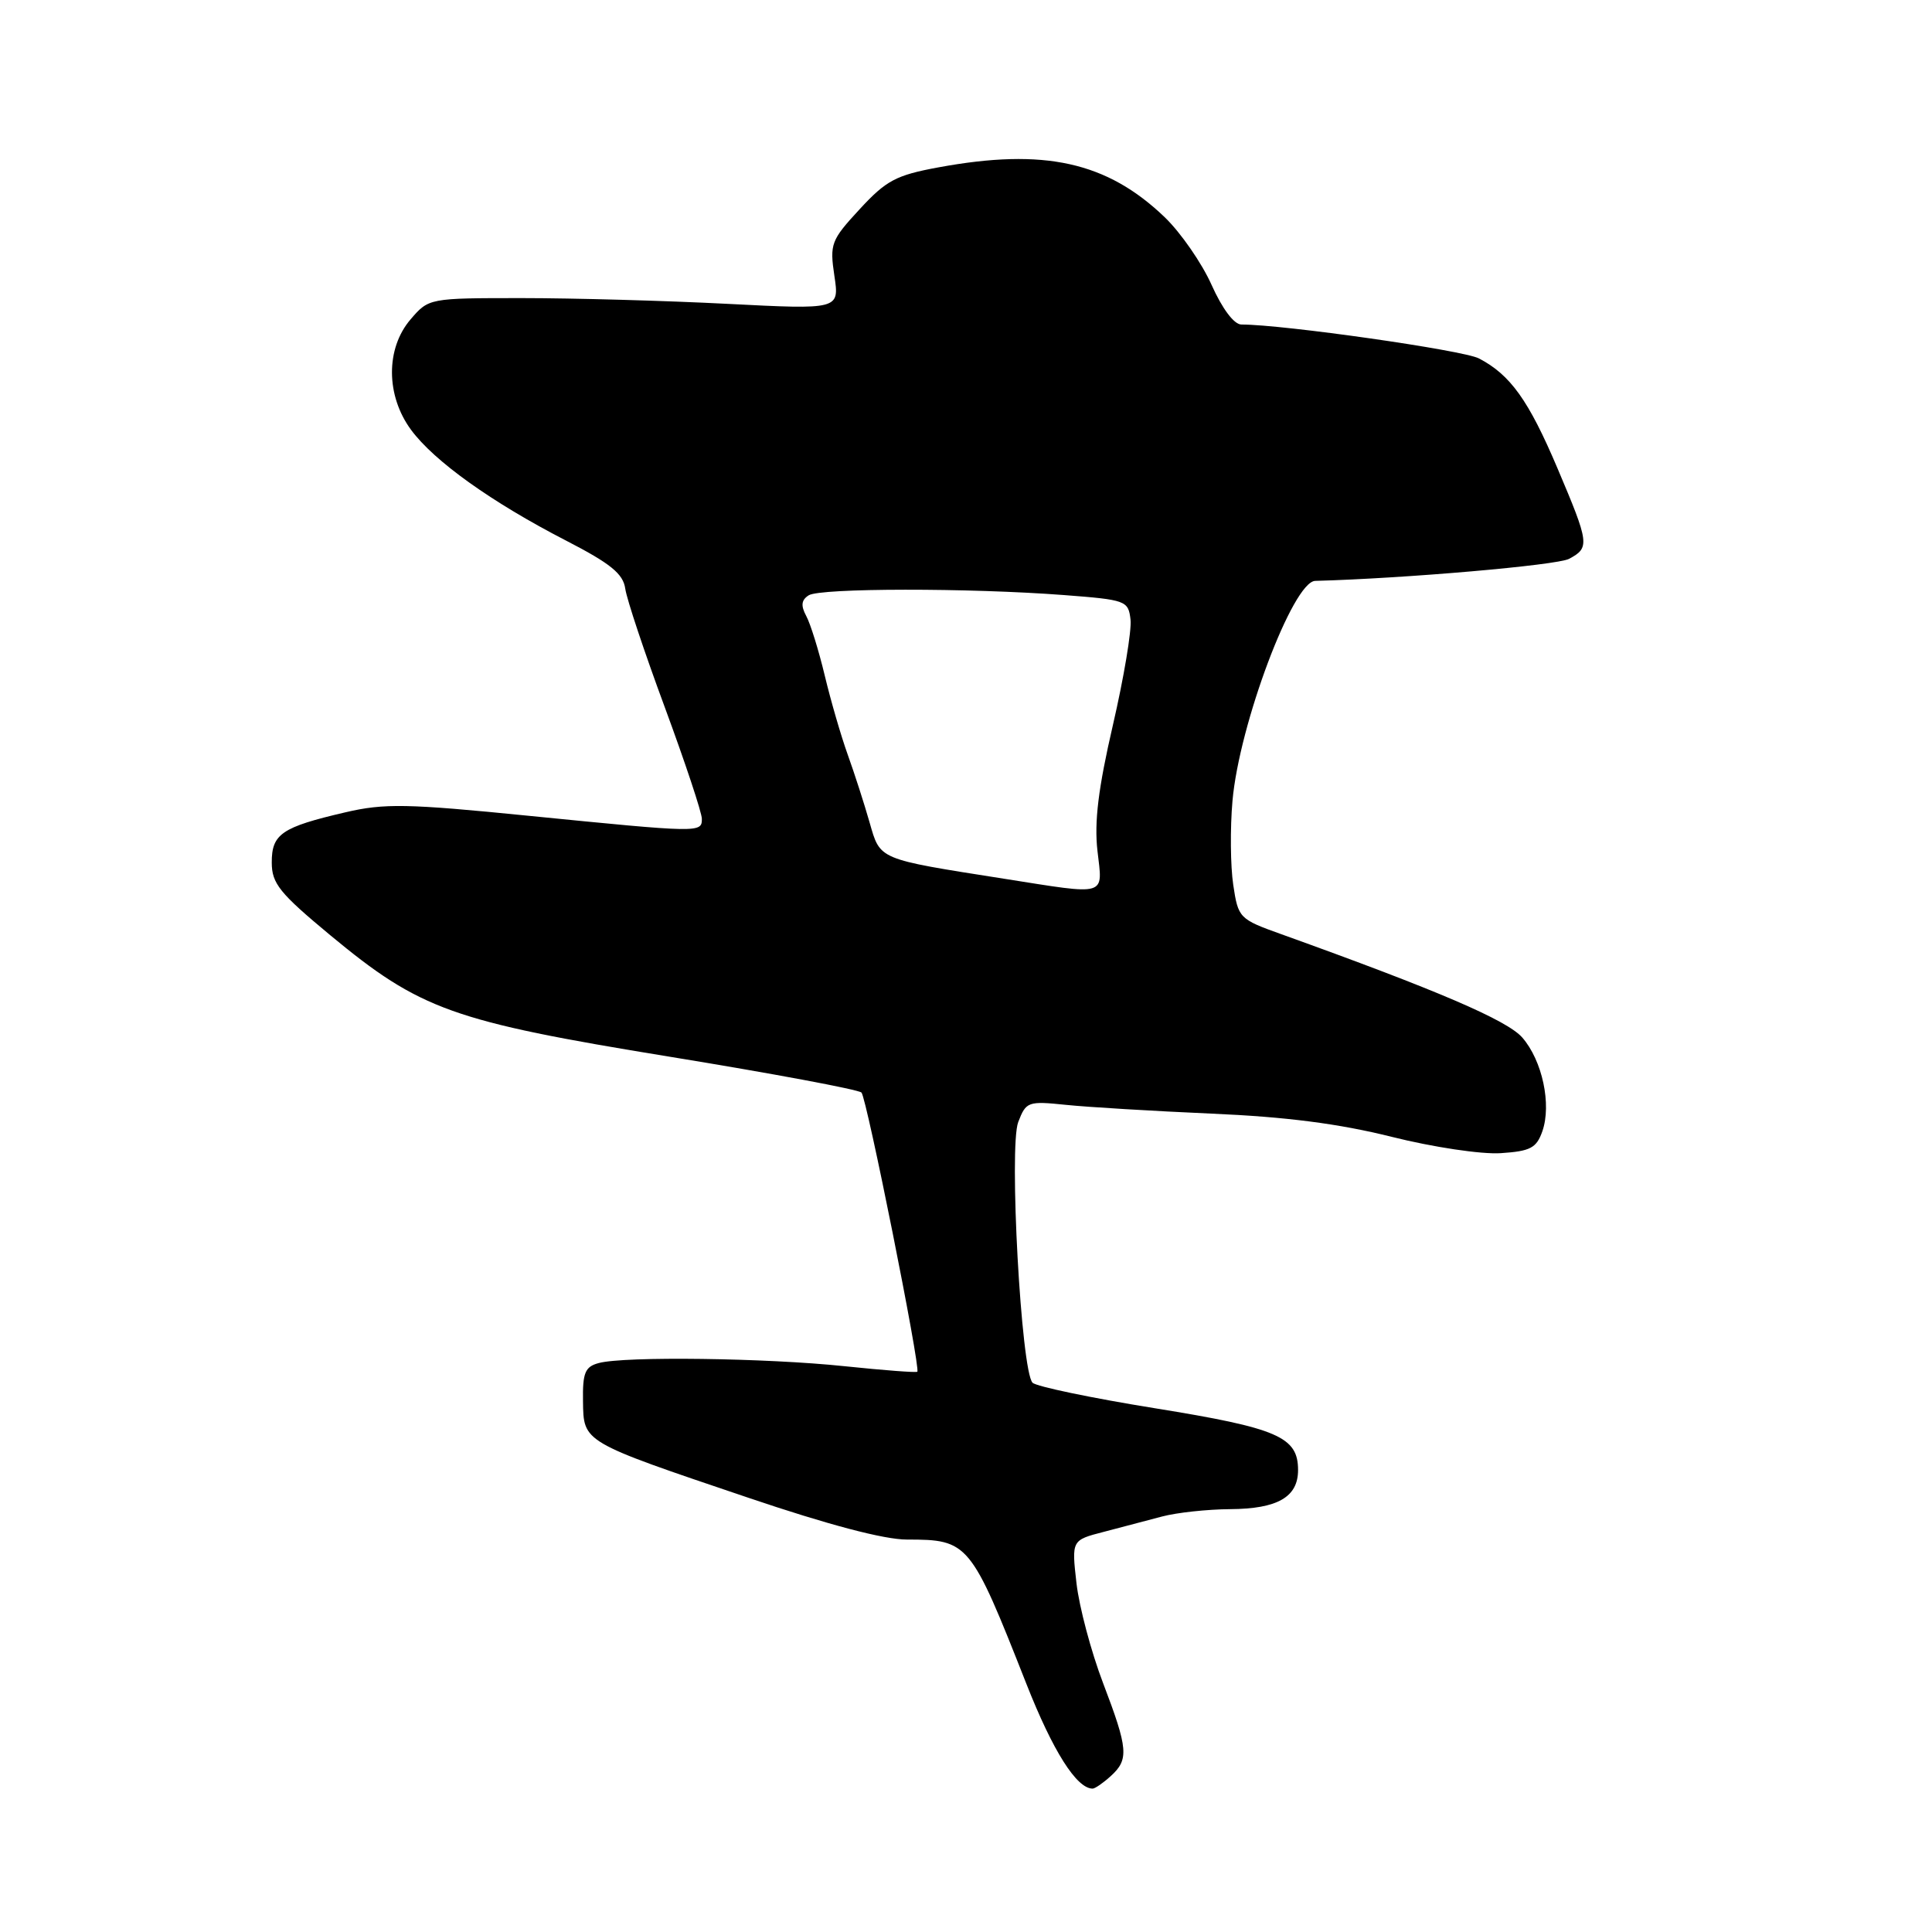 <?xml version="1.0" encoding="UTF-8" standalone="no"?>
<!DOCTYPE svg PUBLIC "-//W3C//DTD SVG 1.1//EN" "http://www.w3.org/Graphics/SVG/1.1/DTD/svg11.dtd" >
<svg xmlns="http://www.w3.org/2000/svg" xmlns:xlink="http://www.w3.org/1999/xlink" version="1.1" viewBox="0 0 256 256">
 <g >
 <path fill="currentColor"
d=" M 147.17 235.35 C 149.61 233.14 149.50 231.76 146.15 222.98 C 144.58 218.86 143.00 212.93 142.64 209.79 C 141.99 204.08 141.99 204.08 146.25 202.98 C 148.59 202.37 152.07 201.45 154.00 200.94 C 155.93 200.43 159.97 199.99 163.00 199.97 C 169.28 199.93 172.00 198.37 172.00 194.79 C 172.00 190.39 169.31 189.23 153.09 186.61 C 144.64 185.25 137.32 183.72 136.82 183.22 C 135.31 181.71 133.67 151.95 134.92 148.68 C 135.96 145.97 136.21 145.88 141.25 146.40 C 144.14 146.70 152.80 147.22 160.50 147.56 C 170.35 147.98 177.42 148.89 184.38 150.63 C 189.89 152.01 196.29 152.97 198.86 152.80 C 202.79 152.54 203.59 152.12 204.37 149.90 C 205.61 146.35 204.37 140.53 201.71 137.48 C 199.70 135.18 190.47 131.22 169.79 123.79 C 164.20 121.79 164.07 121.65 163.41 117.24 C 163.04 114.76 162.99 109.75 163.31 106.12 C 164.20 95.98 171.32 77.05 174.27 76.97 C 186.17 76.65 206.31 74.90 207.91 74.05 C 210.68 72.57 210.60 72.01 206.37 62.04 C 202.55 53.04 200.13 49.66 195.96 47.49 C 193.86 46.40 170.05 43.00 164.49 43.00 C 163.52 43.00 161.96 40.92 160.54 37.75 C 159.25 34.86 156.46 30.84 154.35 28.80 C 146.67 21.43 138.36 19.59 124.33 22.18 C 118.73 23.21 117.42 23.91 113.91 27.72 C 110.11 31.83 109.93 32.32 110.56 36.55 C 111.23 41.02 111.23 41.02 96.36 40.26 C 88.19 39.84 75.95 39.50 69.16 39.50 C 56.88 39.50 56.81 39.51 54.41 42.31 C 51.09 46.17 51.12 52.42 54.47 56.96 C 57.53 61.11 65.14 66.55 75.00 71.63 C 80.92 74.68 82.57 76.03 82.85 78.00 C 83.04 79.38 85.40 86.46 88.10 93.75 C 90.79 101.04 93.00 107.68 93.00 108.50 C 93.00 110.36 92.80 110.36 70.08 108.10 C 53.92 106.48 50.92 106.43 45.75 107.64 C 37.32 109.60 36.00 110.51 36.01 114.29 C 36.01 117.07 37.05 118.35 43.76 123.92 C 55.70 133.81 59.91 135.32 88.67 140.01 C 102.29 142.23 113.76 144.37 114.15 144.77 C 114.84 145.49 122.00 181.26 121.55 181.76 C 121.42 181.90 117.08 181.57 111.91 181.03 C 101.57 179.94 82.74 179.69 79.34 180.61 C 77.53 181.09 77.19 181.89 77.25 185.65 C 77.33 191.15 77.06 190.99 99.10 198.44 C 109.72 202.04 117.15 204.00 120.17 204.00 C 128.33 204.00 128.60 204.33 136.01 223.14 C 139.52 232.05 142.66 237.00 144.78 237.00 C 145.09 237.00 146.17 236.26 147.17 235.35 Z  M 133.00 116.43 C 116.22 113.79 116.66 113.97 115.22 108.96 C 114.52 106.51 113.22 102.47 112.33 100.00 C 111.44 97.53 110.07 92.80 109.28 89.50 C 108.49 86.20 107.39 82.65 106.83 81.62 C 106.09 80.24 106.18 79.50 107.16 78.88 C 108.70 77.91 128.43 77.89 141.00 78.85 C 149.21 79.48 149.51 79.59 149.80 82.10 C 149.97 83.53 148.91 89.83 147.46 96.10 C 145.53 104.44 144.98 108.91 145.42 112.75 C 146.12 118.86 146.90 118.62 133.00 116.43 Z "/>
</g>
</svg>